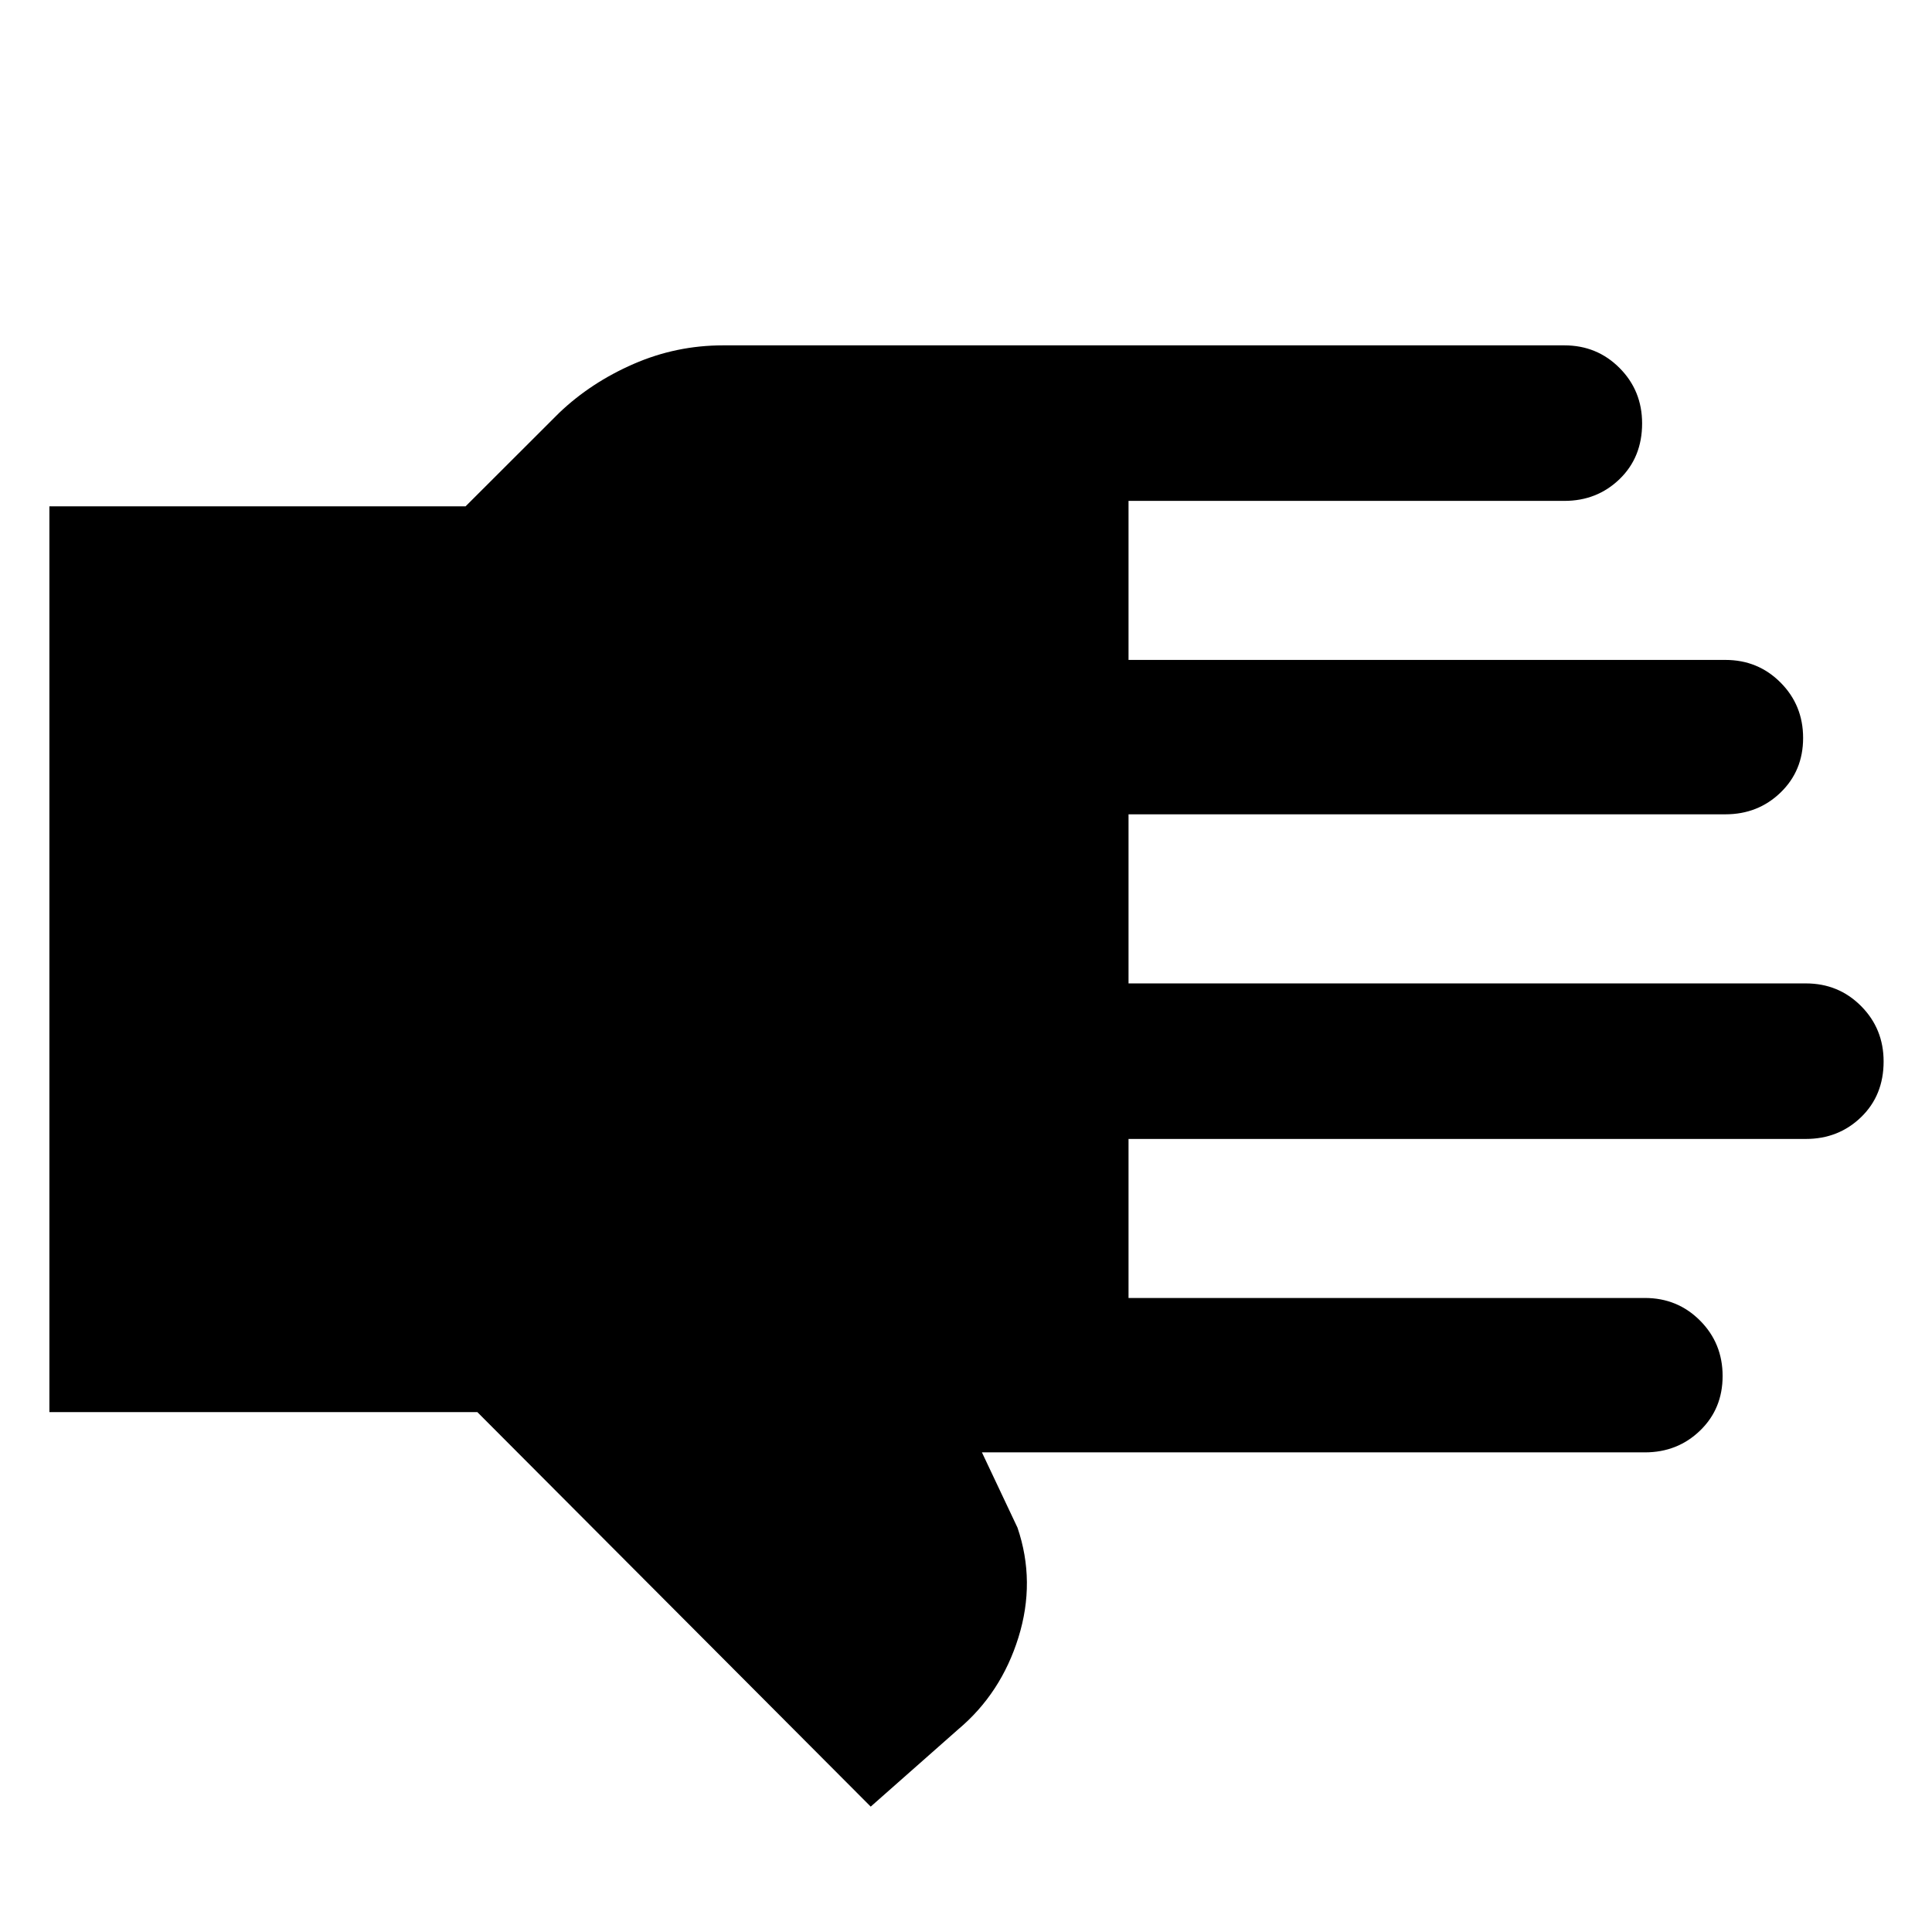 <svg xmlns="http://www.w3.org/2000/svg" height="48" viewBox="0 96 960 960" width="48"><path d="M432.652 993.697 237.195 797.675H24.543V347.607h206.783l46.587-46.521q15.756-15.02 36.941-24.25 21.185-9.229 44.408-9.229h418.086q16.207 0 27.408 11.252t11.201 27.533q0 16.846-11.201 27.673-11.201 10.826-27.408 10.826H560.76v79.021h296.588q16.207 0 27.408 11.252 11.201 11.251 11.201 27.533 0 16.281-11.201 27.107t-27.408 10.826H560.76v84.022h336.588q16.207 0 27.408 11.251 11.201 11.252 11.201 27.533 0 16.847-11.201 27.673-11.201 10.826-27.408 10.826H560.76v79.022h256.588q16.207 0 27.408 11.251 11.201 11.252 11.201 27.533 0 16.282-11.201 27.108t-27.408 10.826H487.914l17.674 37.413q9.108 26.761.467 54.543-8.642 27.783-29.903 45.653l-43.5 38.413Z"/></svg>
